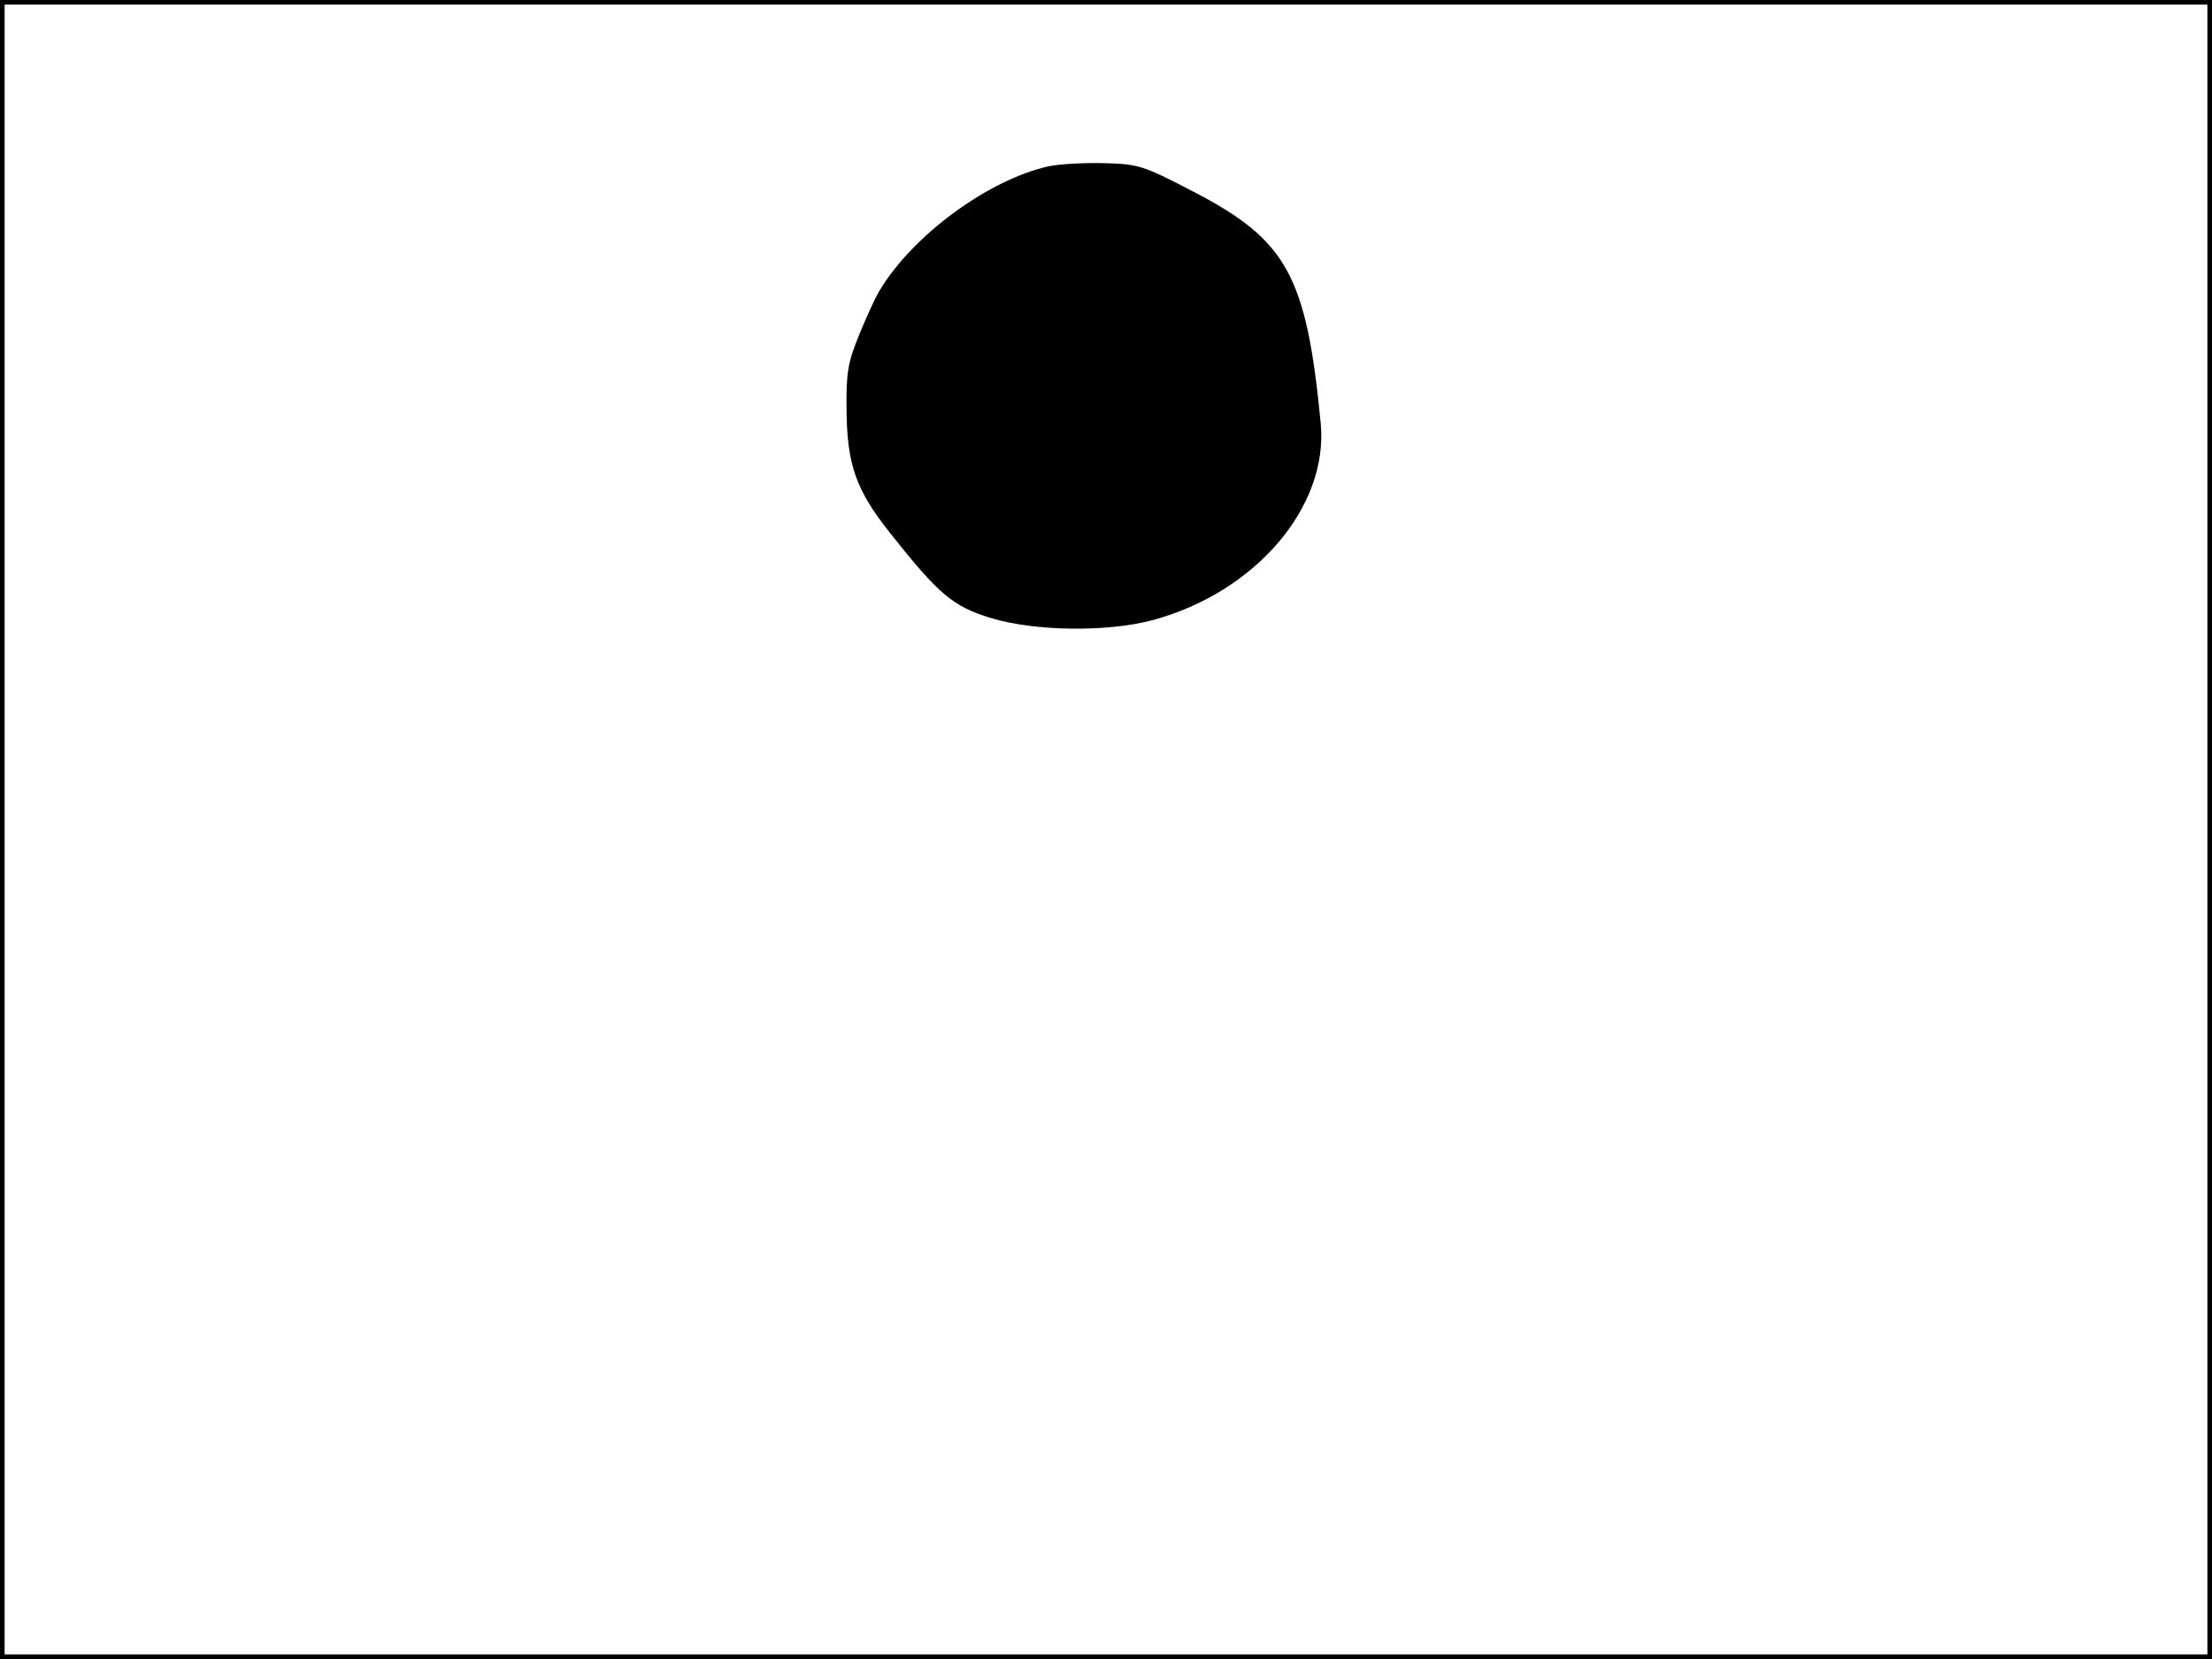 <?xml version="1.0" standalone="no"?>
<!DOCTYPE svg PUBLIC "-//W3C//DTD SVG 20010904//EN"
 "http://www.w3.org/TR/2001/REC-SVG-20010904/DTD/svg10.dtd">
<svg version="1.0" xmlns="http://www.w3.org/2000/svg"
 width="480pt" height="360pt" viewBox="0 0 480 360"
 preserveAspectRatio="xMidYMid meet">
<rect width="1" height="360" fill="#000000"/>
<rect x="479" width="1" height="360" fill="#000000"/>
<rect width="480" height="1" fill="#000000"/>
<rect y="359" width="480" height="1" fill="#000000"/>
<g transform="translate(0,360) scale(0.1,-0.1)"
fill="#000000" stroke="none">
<path d="M2275 3239 c-130 -29 -294 -149 -366 -269 -9 -14 -28 -56 -44 -95
-25 -61 -29 -82 -28 -165 1 -119 21 -174 94 -266 106 -134 137 -160 219 -185
95 -29 251 -31 350 -5 224 60 383 246 366 427 -31 321 -73 398 -278 504 -108
56 -117 59 -193 61 -44 1 -98 -2 -120 -7z"/>
</g>
</svg>
